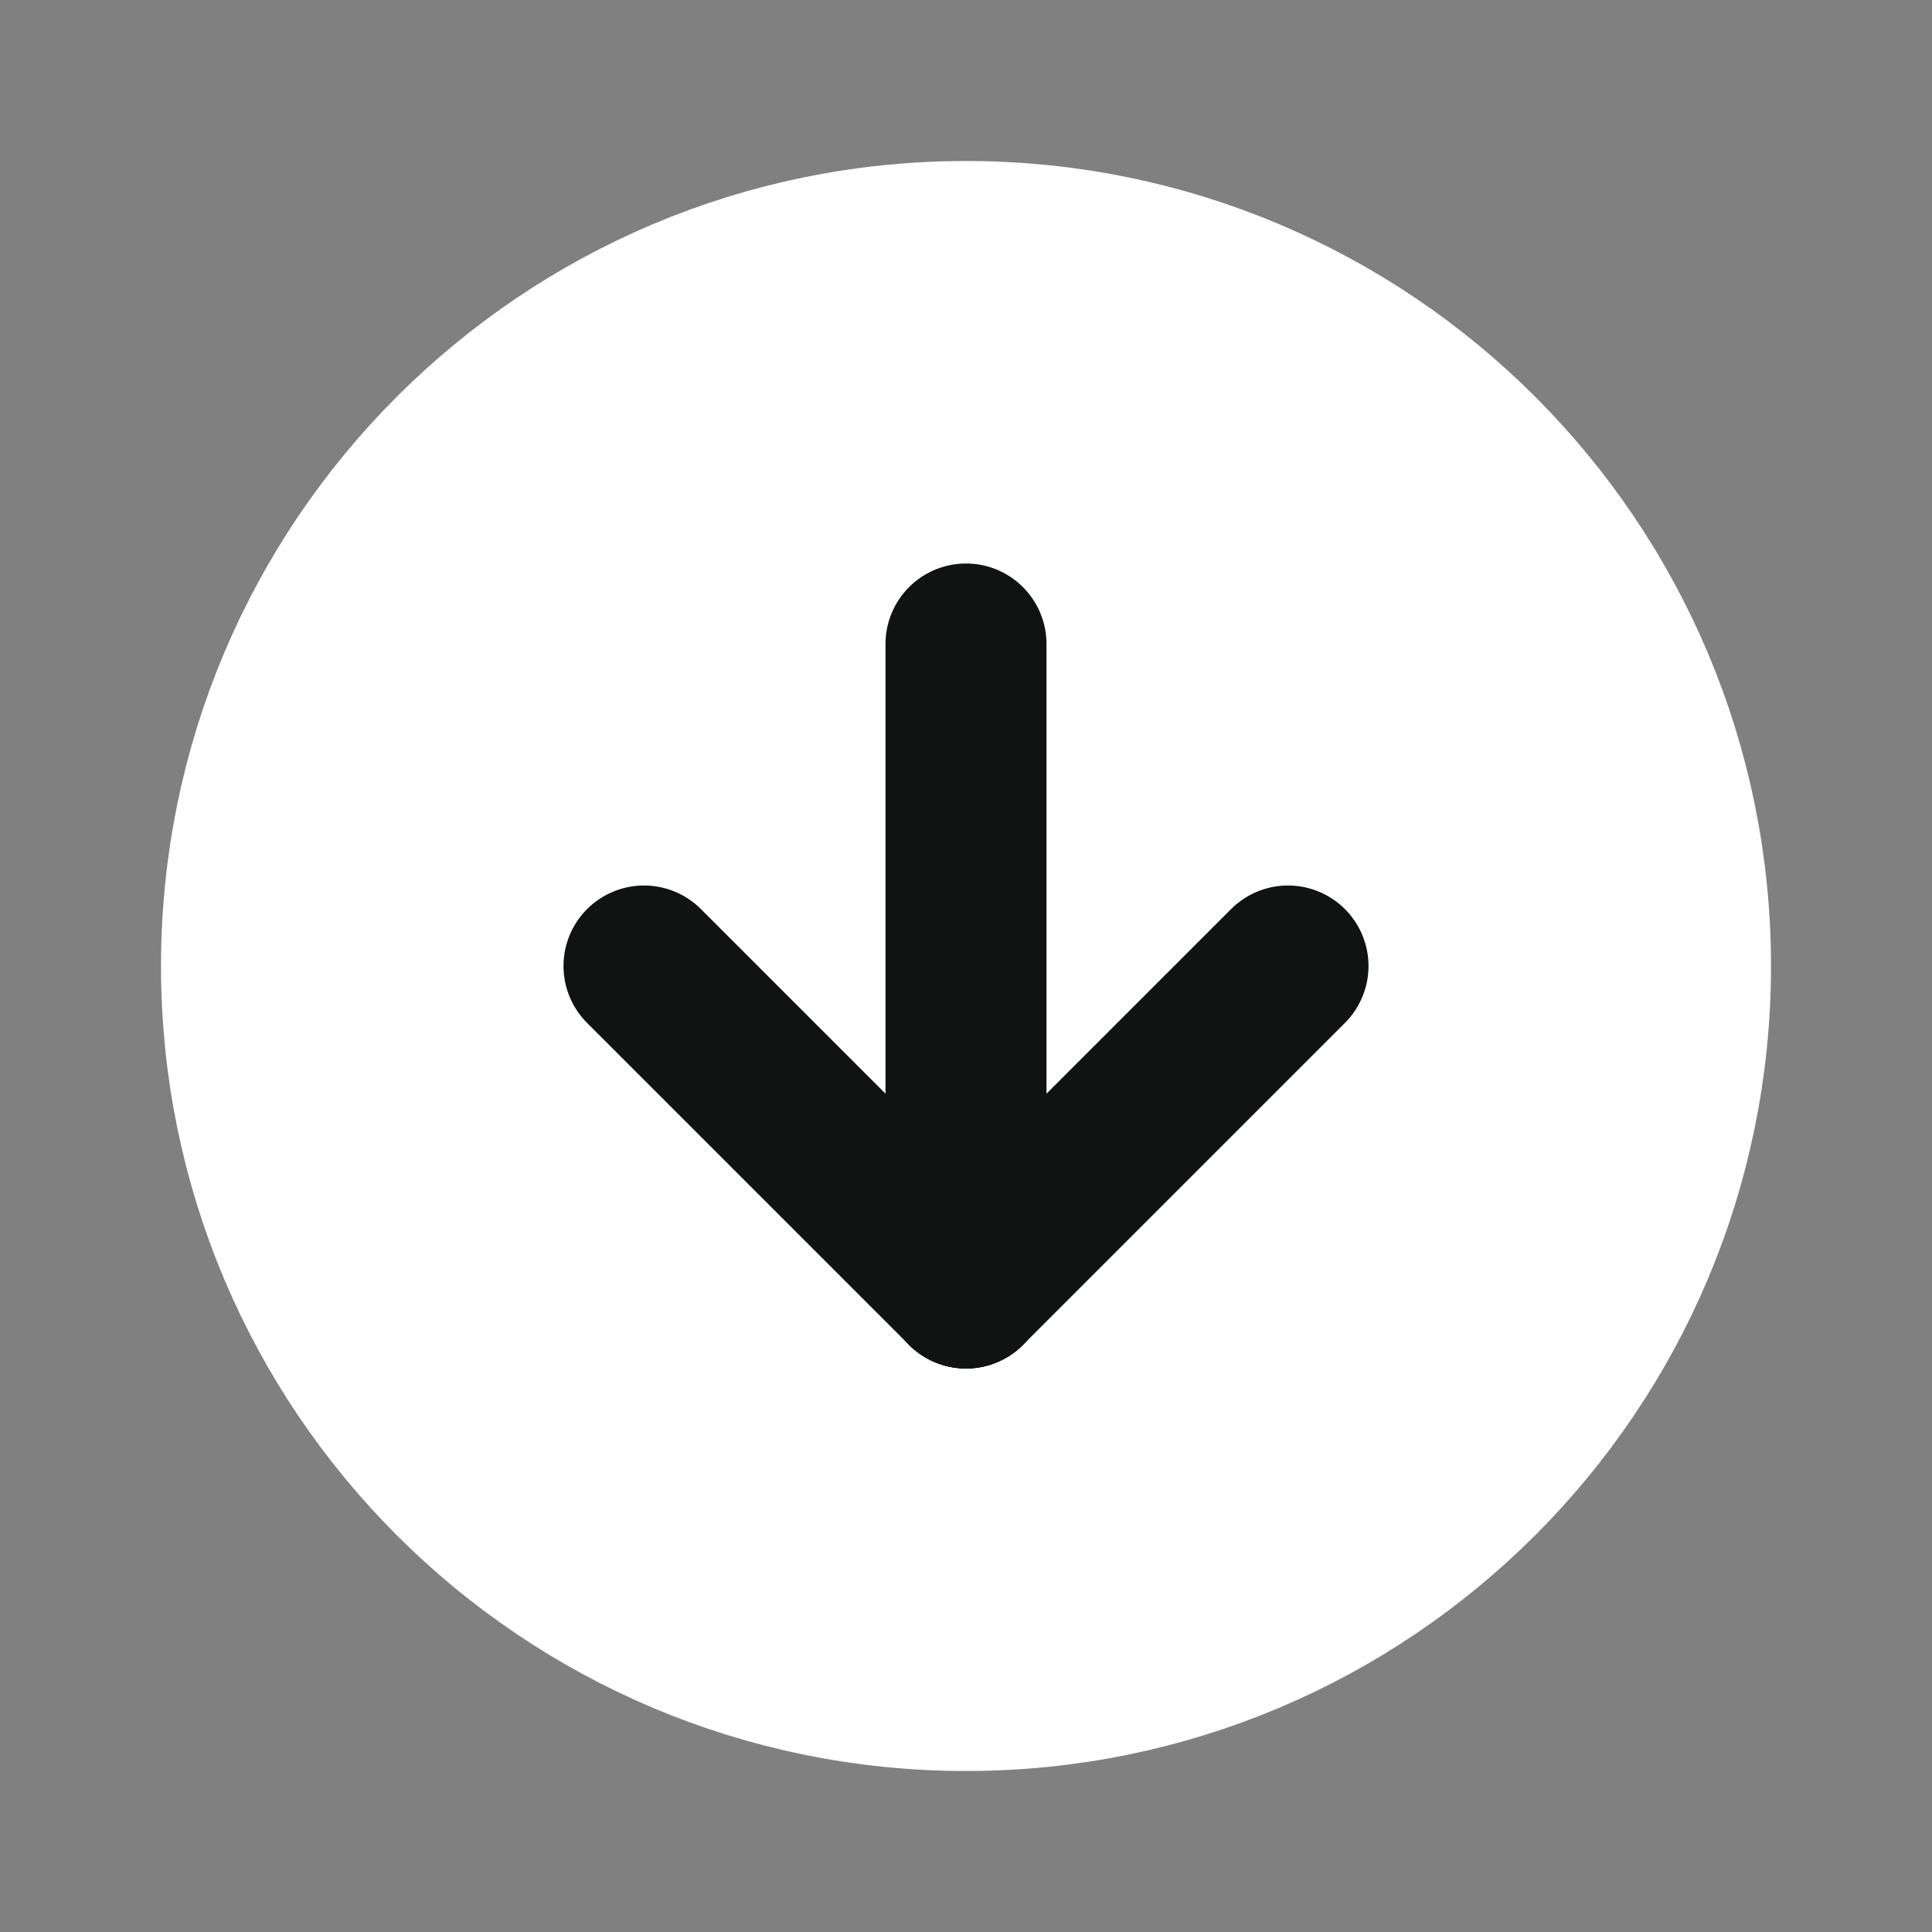 <svg width="24" height="24" viewBox="0 0 24 24" fill="none" xmlns="http://www.w3.org/2000/svg">
<rect x="0" y="0" width="24" height="24" fill="#808080" stroke="none"/>
<path d="M12 21C16.971 21 21 16.971 21 12C21 7.029 16.971 3 12 3C7.029 3 3 7.029 3 12C3 16.971 7.029 21 12 21Z" fill="white" stroke="white" stroke-width="2" stroke-linecap="round" stroke-linejoin="round"/>
<path d="M8 12L12 16" stroke="#111212" stroke-width="2" stroke-linecap="round" stroke-linejoin="round"/>
<path d="M12 8V16" stroke="#111212" stroke-width="2" stroke-linecap="round" stroke-linejoin="round"/>
<path d="M16 12L12 16" stroke="#111212" stroke-width="2" stroke-linecap="round" stroke-linejoin="round"/>
</svg>
